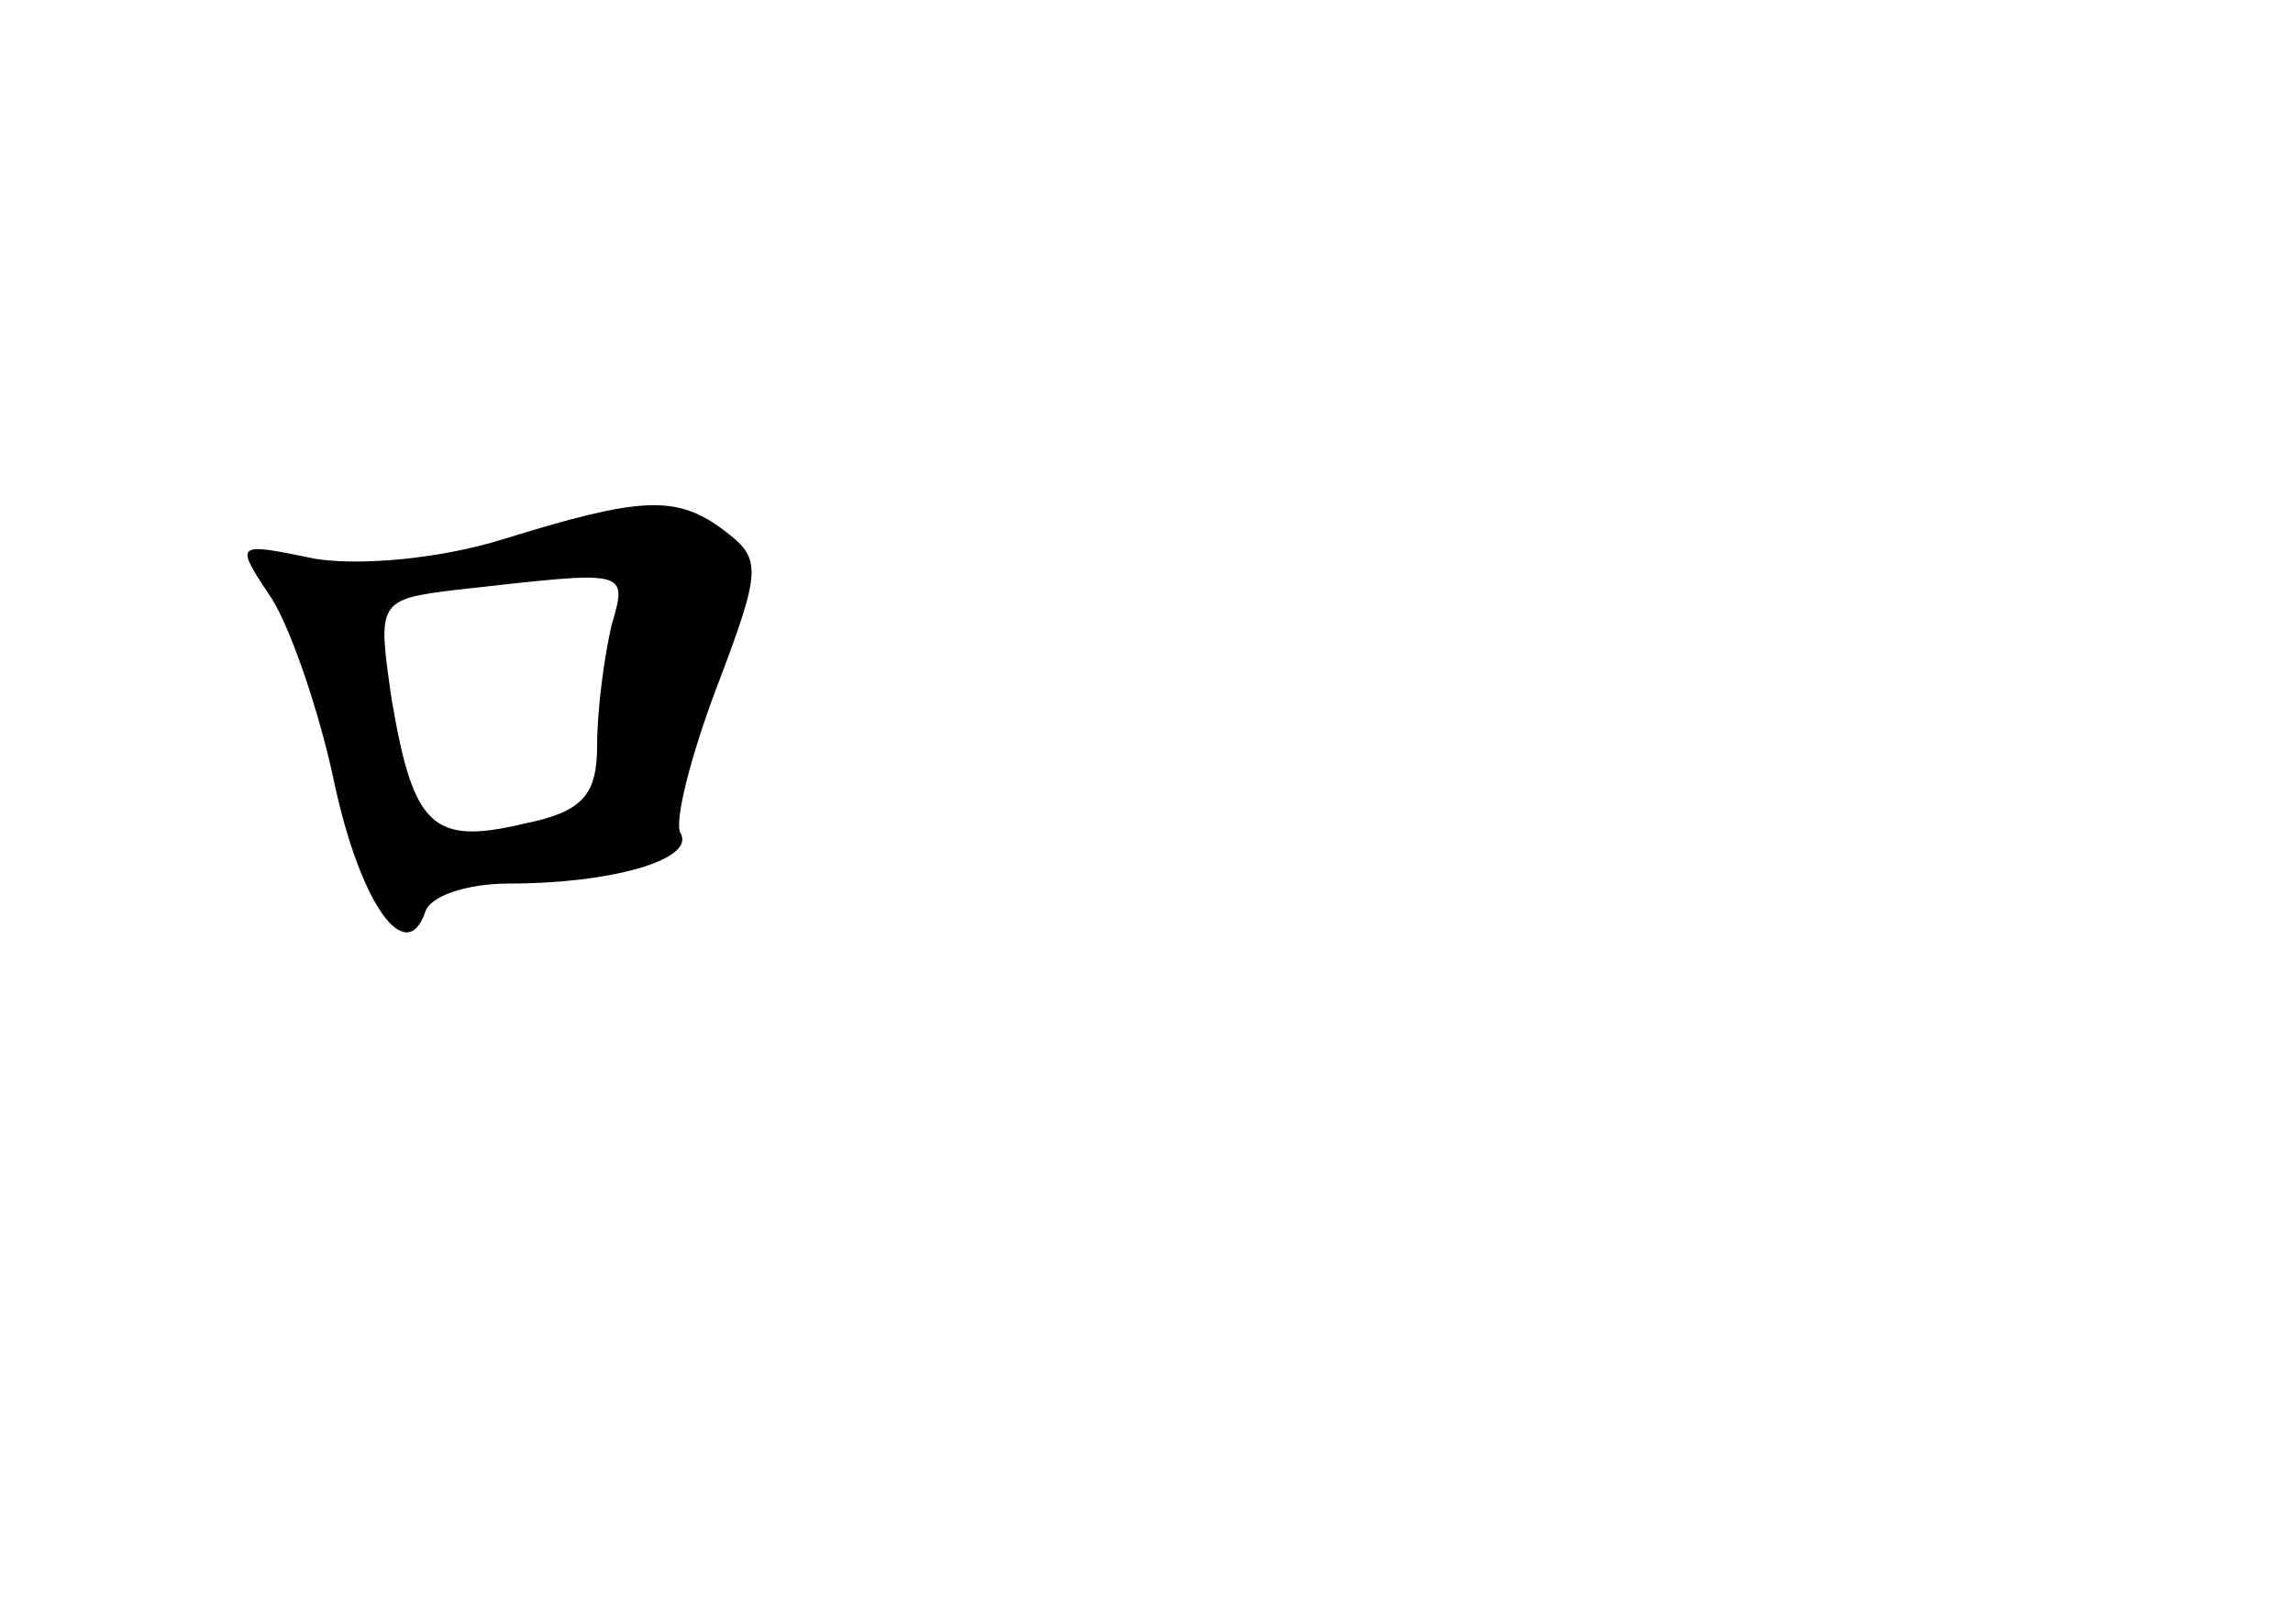 <?xml version="1.0" standalone="no"?>
<!DOCTYPE svg PUBLIC "-//W3C//DTD SVG 20010904//EN"
 "http://www.w3.org/TR/2001/REC-SVG-20010904/DTD/svg10.dtd">
<svg version="1.0" xmlns="http://www.w3.org/2000/svg"
 width="96pt" height="68pt" viewBox="0 0 96 68"
 preserveAspectRatio="xMidYMid meet">
<g transform="translate(0,68) scale(0.1,-0.1)"
fill="#000000" stroke="none">
<path d="M210 454 c-26 -8 -59 -11 -78 -8 -34 7 -34 7 -18 -17 8 -13 20 -48
26 -77 11 -51 30 -77 38 -54 2 7 18 12 35 12 43 0 78 10 72 21 -3 4 4 32 15
61 19 50 19 54 3 66 -20 15 -35 14 -93 -4z m46 -36 c-3 -13 -6 -35 -6 -50 0
-21 -6 -28 -31 -33 -38 -9 -46 -1 -55 52 -6 41 -6 42 27 46 72 8 72 9 65 -15z"/>
</g>
</svg>
